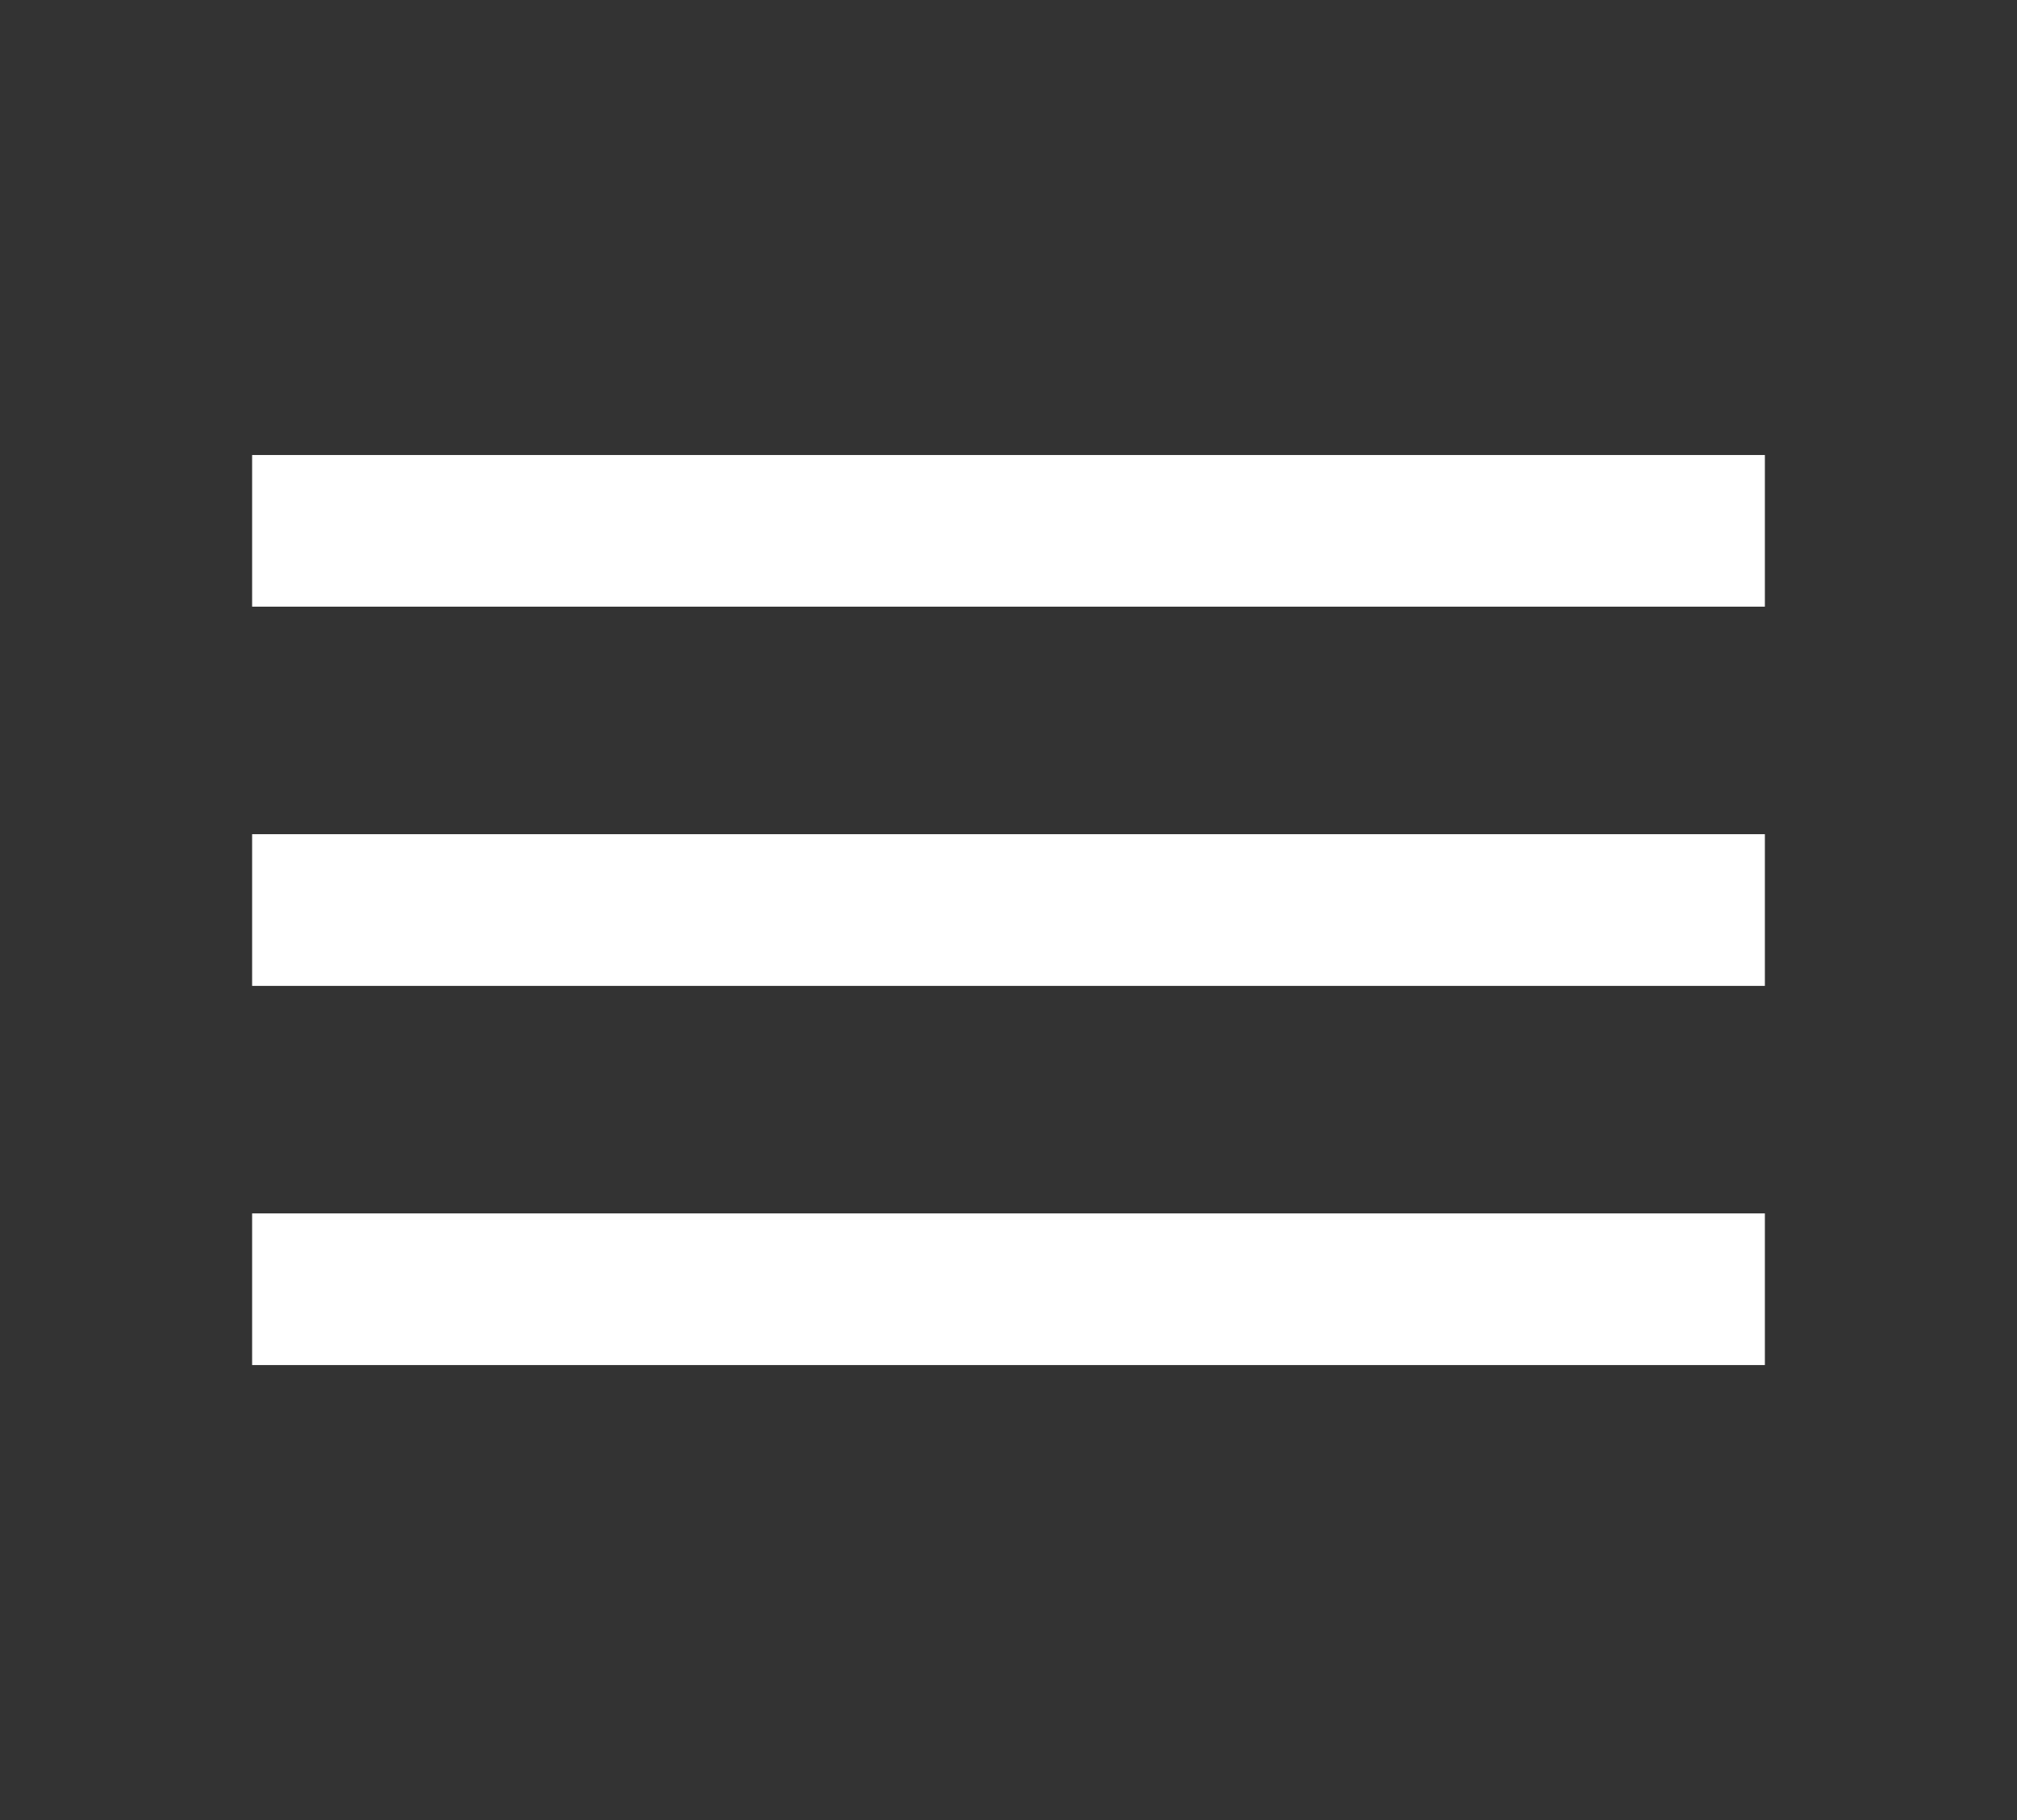 <svg width="41" height="37" viewBox="0 0 41 37" fill="none" xmlns="http://www.w3.org/2000/svg">
<rect x="0" y="0" width="41" height="37" fill="#333333" stroke="none"/>
<path d="M5.125 27.75H35.875V24.667H5.125V27.75ZM5.125 20.042H35.875V16.958H5.125V20.042ZM5.125 9.25V12.333H35.875V9.25H5.125Z" fill="white"/>
</svg>
